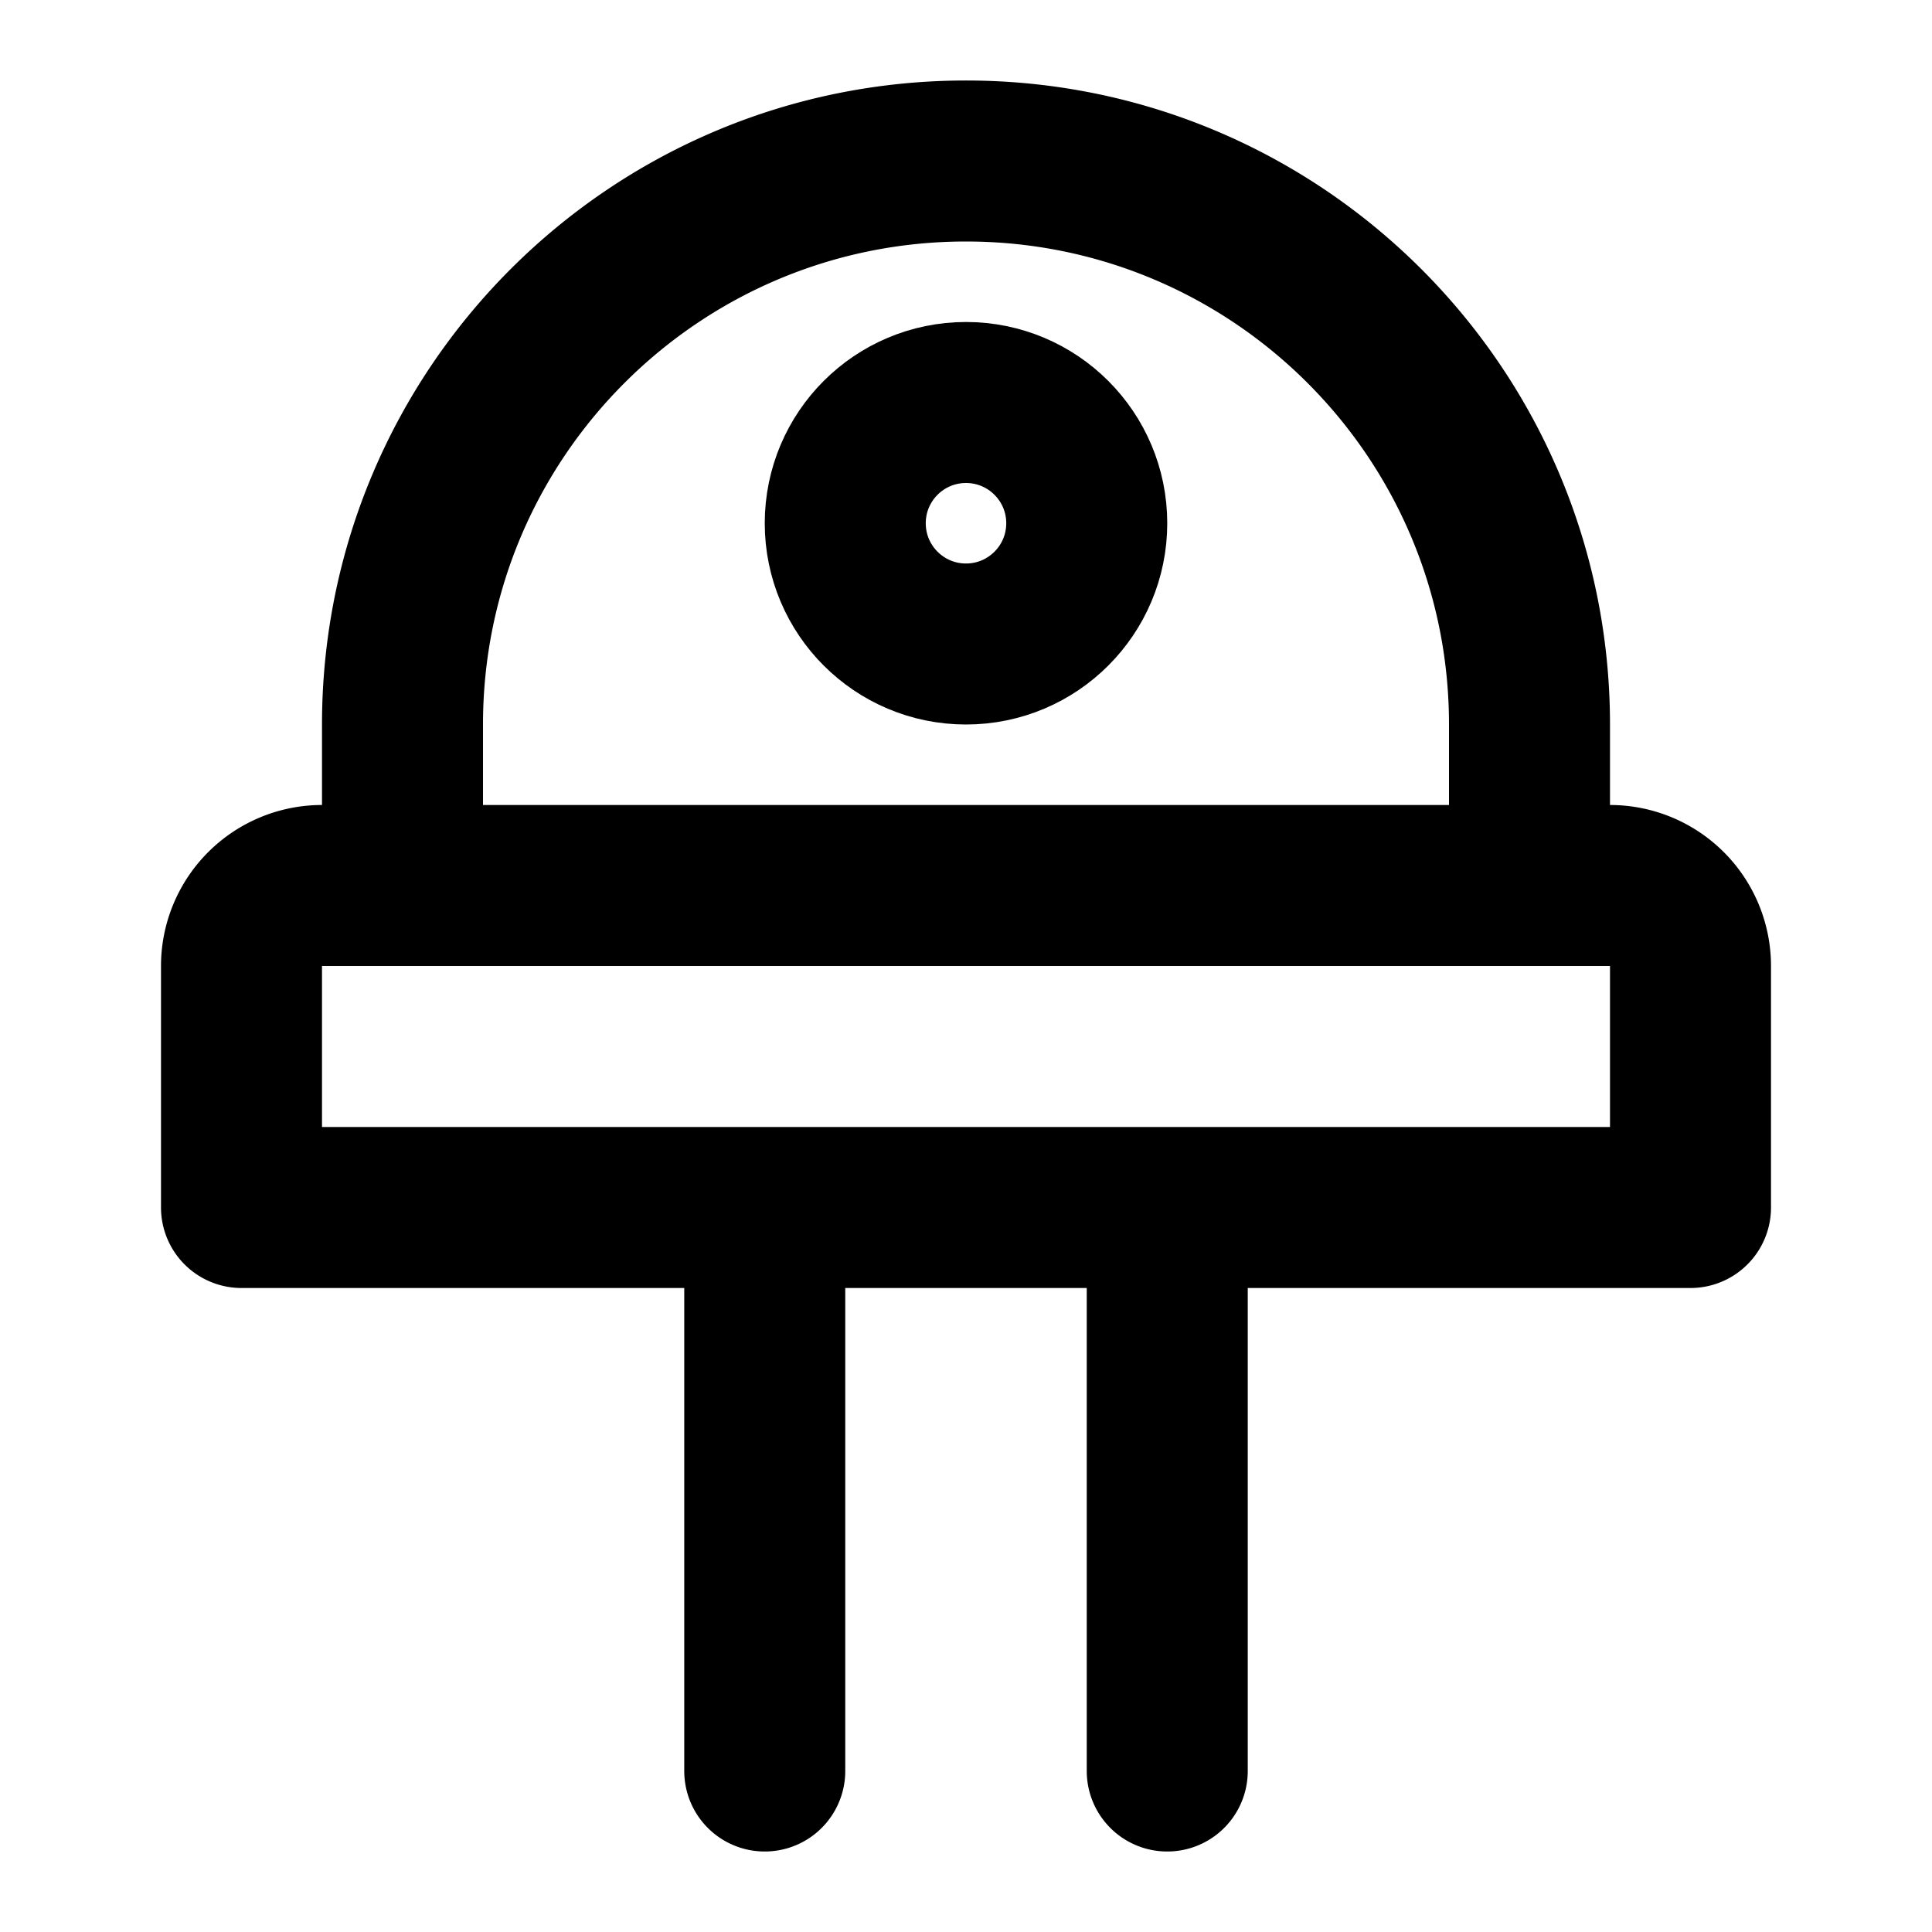 <svg xmlns="http://www.w3.org/2000/svg" xmlns:xlink="http://www.w3.org/1999/xlink" aria-hidden="true" role="img" class="iconify iconify--icon-park-outline" width="1em" height="1em" preserveAspectRatio="xMidYMid meet" viewBox="0 0 48 48"><g fill="none" stroke="currentColor" stroke-linecap="round" stroke-linejoin="round" stroke-width="4"><path d="M6 24a2 2 0 0 1 2-2h32a2 2 0 0 1 2 2v6H6v-6Zm13 6v14m10-14v14M24 4c-7.732 0-14 6.268-14 14v4h28v-4c0-7.732-6.268-14-14-14Z"></path><circle cx="24" cy="13" r="3"></circle></g></svg>